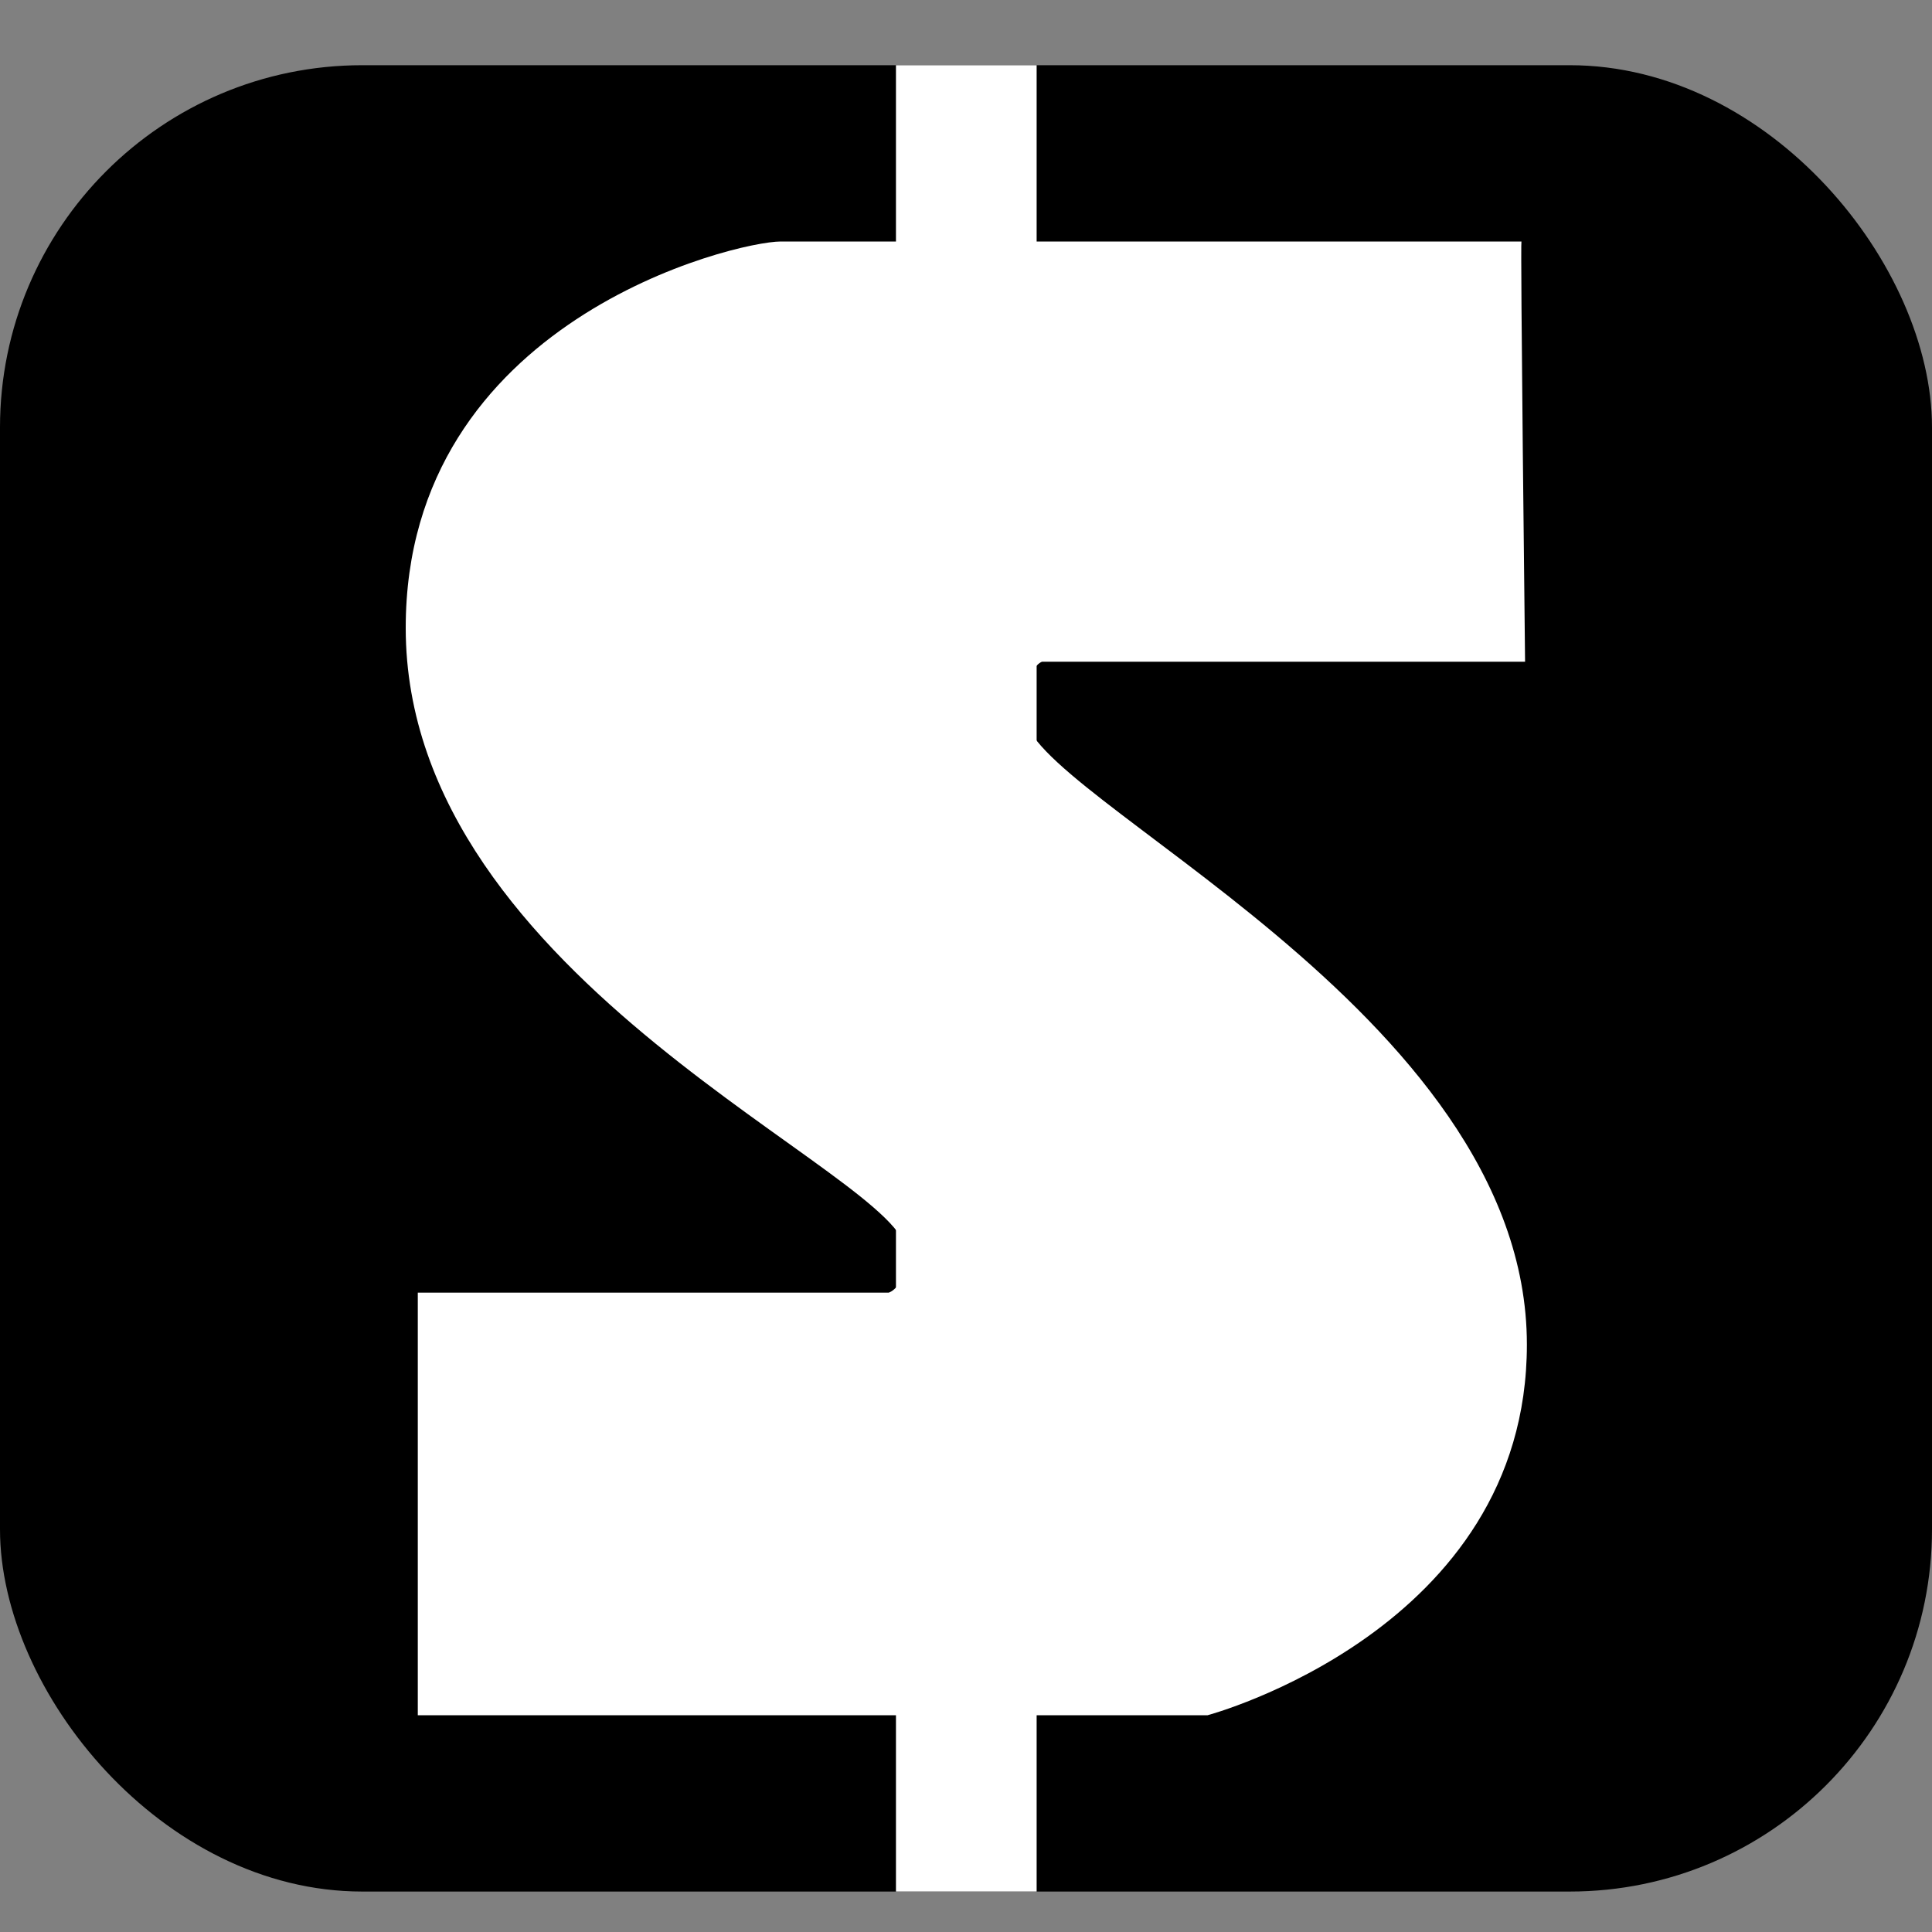 <svg xmlns="http://www.w3.org/2000/svg" viewBox="0 0 32 32"><rect x="0" y="0" width="32" height="32" fill="#808080" stroke="none"/><defs><style>.cls-1{fill:#fff;}</style></defs><title>logo_32_black</title><g id="logo_32_black"><rect y="1.08" width="32" height="30.25" rx="6"/><path class="cls-1" d="M25.2,4H12.93c-.74,0-6.21,1.3-6.21,6.4,0,5.87,8.29,9.06,8.29,10.34,0,.59-.29.67-.29.67H6.92v7H20s5.29-1.41,5.29-6.14c0-5.54-8.32-9.09-8.32-10.43,0-.8.29-.88.29-.88h8S25.18,4,25.2,4Z"/><rect class="cls-1" x="14.84" y="1.08" width="2.33" height="30.25"/></g></svg>